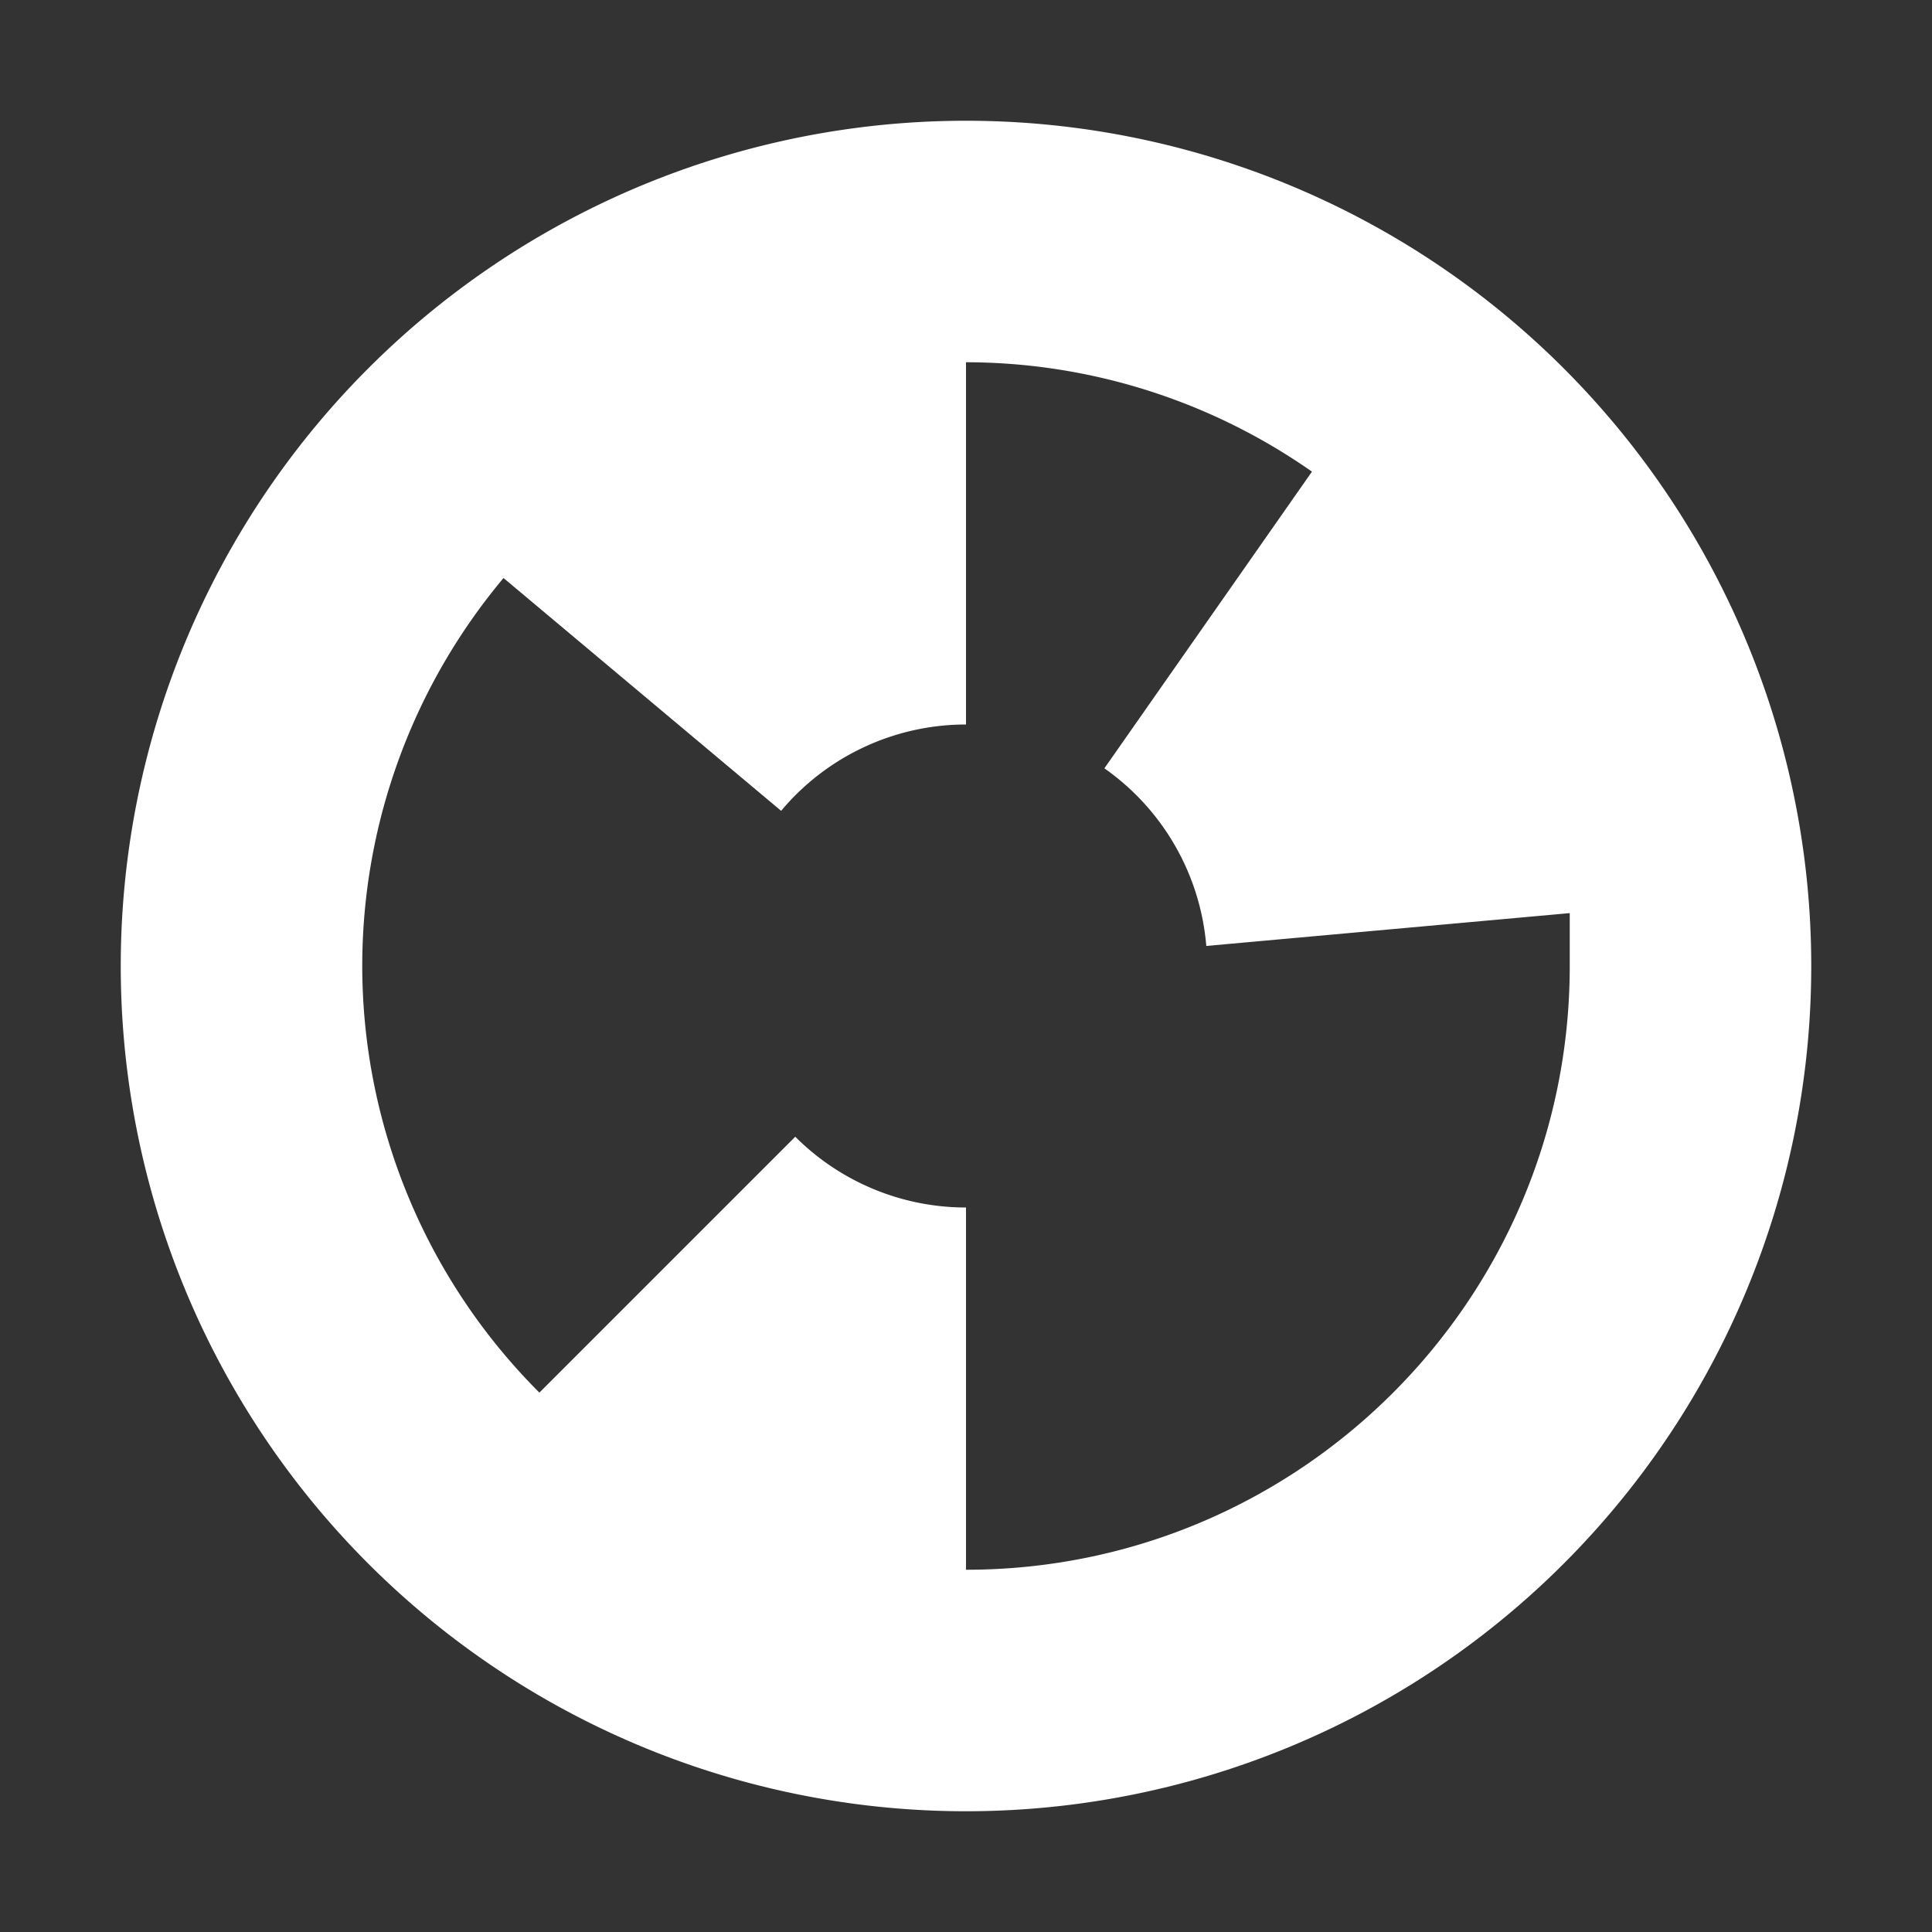 <svg xmlns="http://www.w3.org/2000/svg" width="16" height="16" version="1.1">
 <rect width="100%" height="100%" fill="#333333" stroke="none"/>
 <defs>
  <style id="current-color-scheme" type="text/css">
   .ColorScheme-Text { color:#ffffff; } .ColorScheme-Highlight { color:#82c1e0; } .ColorScheme-NeutralText { color:#bcddee; } .ColorScheme-PositiveText { color:#a4d1e8; } .ColorScheme-NegativeText { color:#5daed7; }
  </style>
 </defs>
 <path style="fill:currentColor" class="ColorScheme-Text" d="M 8 1 A 7 7 0 0 0 1 8 A 7 7 0 0 0 8 15 A 7 7 0 0 0 15 8 A 7 7 0 0 0 8 1 z M 8 3 C 9.025 3.001 10.026 3.318 10.865 3.906 L 9.146 6.363 C 9.632 6.704 9.941 7.243 9.99 7.834 L 13 7.562 L 13 8 C 13 10.761 10.761 13 8 13 L 8 10 C 7.47 10 6.961 9.789 6.586 9.414 L 4.467 11.533 C 3.529 10.596 3.001 9.325 3 8 C 3 6.825 3.415 5.687 4.17 4.787 L 6.469 6.715 C 6.848 6.262 7.409 6 8 6 L 8 3 z"/>
</svg>
